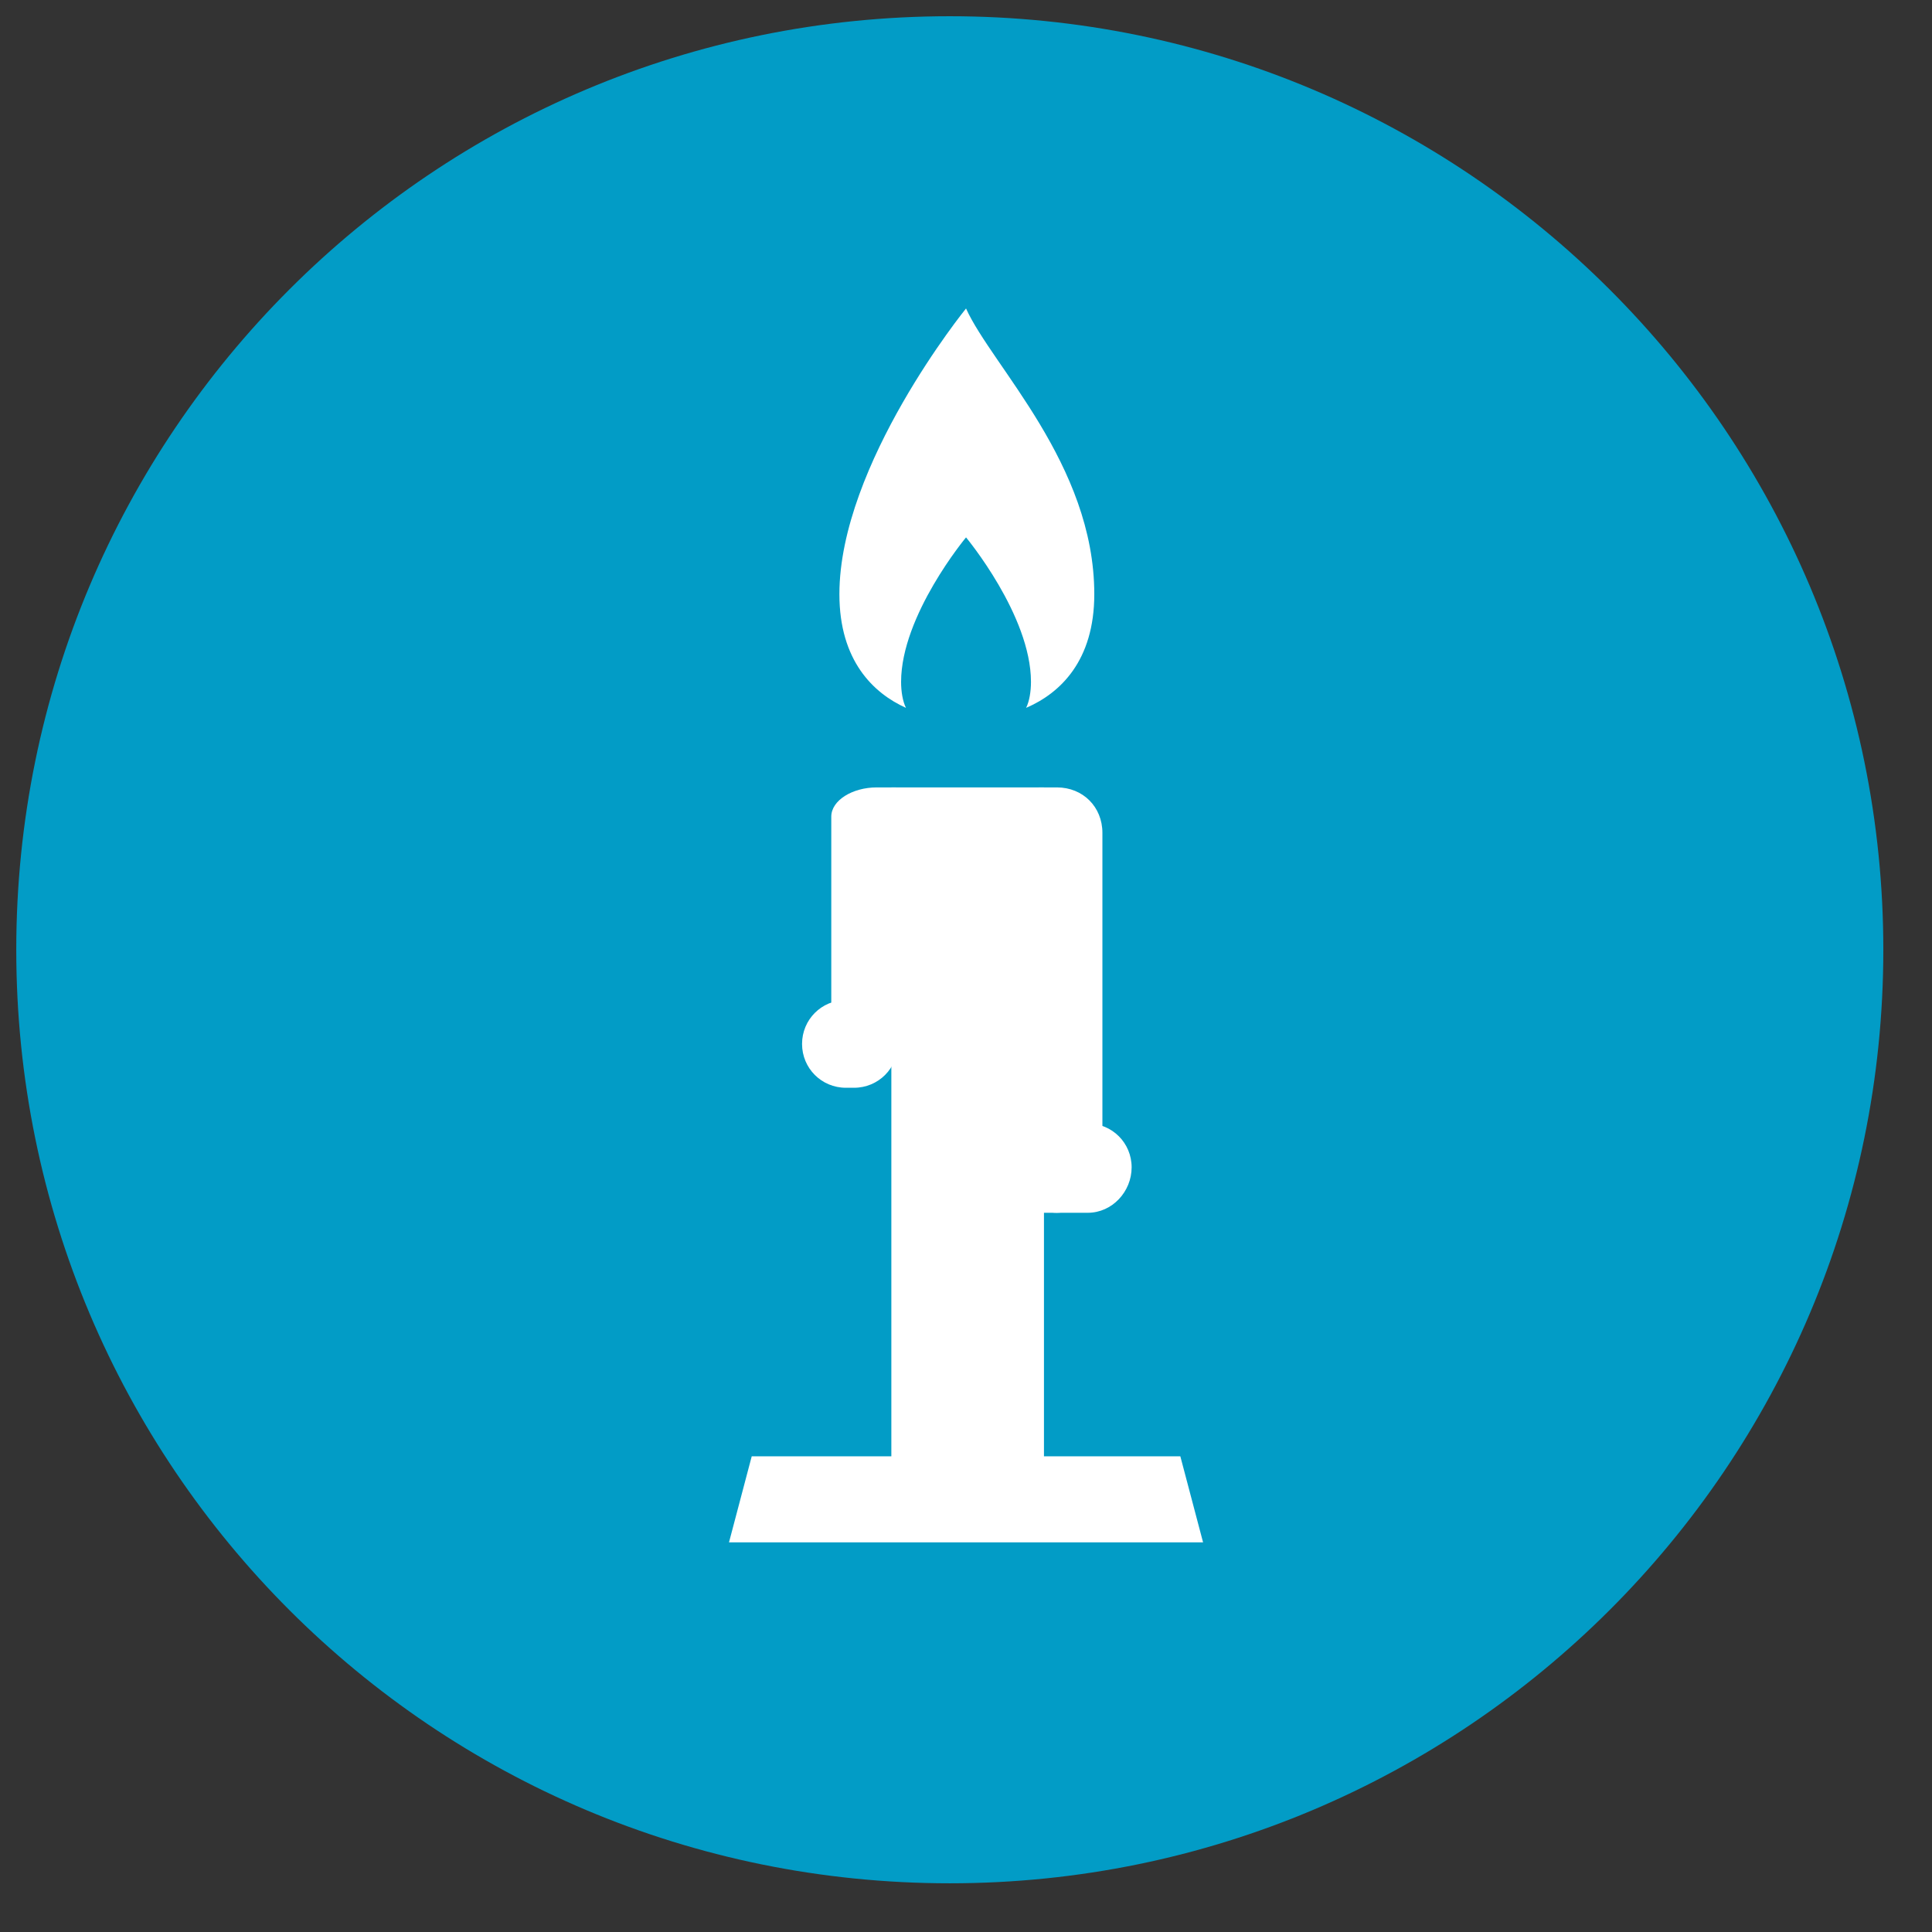 <?xml version="1.0" encoding="UTF-8" standalone="no"?>
<!DOCTYPE svg PUBLIC "-//W3C//DTD SVG 1.1//EN" "http://www.w3.org/Graphics/SVG/1.1/DTD/svg11.dtd">
<svg version="1.1" xmlns="http://www.w3.org/2000/svg" xmlns:xlink="http://www.w3.org/1999/xlink" preserveAspectRatio="xMidYMid meet" viewBox="-0.962 -1 119 119" width="115" height="115"><rect x="-0.962" y="-1" width="119" height="119" fill="#333333" stroke="none"/><defs><path d="M57.54 115C25.74 115 0.04 89.3 0.04 57.5C0.04 25.7 25.74 0 57.54 0C89.24 0 115.04 25.7 115.04 57.5C115.04 89.3 89.24 115 57.54 115Z" id="a48OJJbUrN"></path><path d="M63.34 47.5L63.34 89.5L53.94 89.5L53.94 47.5L63.34 47.5Z" id="d1DBjdTN7x"></path><path d="M45.34 88.7L43.94 94L58.54 94L73.14 94L71.74 88.7L58.54 88.7L45.34 88.7Z" id="b3aWzJ8oxV"></path><path d="M64.14 73.7C62.64 73.7 61.44 72.4 61.44 70.9C61.44 68.84 61.44 52.36 61.44 50.3C61.44 48.7 61.64 47.5 63.14 47.5C63.24 47.5 64.04 47.5 64.14 47.5C65.74 47.5 66.94 48.7 66.94 50.3C66.94 51.67 66.94 58.54 66.94 70.9C66.14 72.77 65.2 73.7 64.14 73.7Z" id="e3upxzwx3u"></path><path d="M58.54 18C58.54 18 50.74 27.6 50.74 35.6C50.74 39.7 52.84 41.7 54.84 42.6C54.64 42.2 54.54 41.6 54.54 41C54.54 36.9 58.54 32.1 58.54 32.1C58.54 32.1 62.54 36.9 62.54 41C62.54 41.6 62.44 42.2 62.24 42.6C64.34 41.7 66.44 39.7 66.44 35.6C66.44 27.6 60.12 21.52 58.54 18Z" id="b7gZhNWve"></path><path d="M51.64 66C51.59 66 51.19 66 51.14 66C49.64 66 48.44 64.8 48.44 63.3C48.44 61.8 49.64 60.6 51.14 60.6C51.19 60.6 51.59 60.6 51.64 60.6C53.14 60.6 54.34 61.8 54.34 63.3C54.34 64.8 53.14 66 51.64 66Z" id="b2TAUxT4JS"></path><path d="M53.04 64.3C54.54 64.3 55.84 63.5 55.84 62.5C55.84 61.18 55.84 50.62 55.84 49.3C55.84 48.3 55.64 47.5 54.14 47.5C54.03 47.5 53.15 47.5 53.04 47.5C51.54 47.5 50.24 48.3 50.24 49.3C50.24 50.18 50.24 54.58 50.24 62.5C51.1 63.7 52.04 64.3 53.04 64.3Z" id="g2ZR6MUJhO"></path><path d="M66.04 73.7C65.76 73.7 63.52 73.7 63.24 73.7C61.74 73.7 62.84 72.4 62.84 70.9C62.84 69.4 64.04 68.2 65.54 68.2C65.59 68.2 65.99 68.2 66.04 68.2C67.54 68.2 68.74 69.4 68.74 70.9C68.74 72.4 67.54 73.7 66.04 73.7Z" id="aHh3CQ9PI"></path></defs><g><g><use xlink:href="#a48OJJbUrN" opacity="1" fill="#029cc6" fill-opacity="1"></use><g><use xlink:href="#a48OJJbUrN" opacity="1" fill-opacity="0" stroke="#000000" stroke-width="1" stroke-opacity="0"></use></g></g><g><use xlink:href="#d1DBjdTN7x" opacity="1" fill="#ffffff" fill-opacity="1"></use><g><use xlink:href="#d1DBjdTN7x" opacity="1" fill-opacity="0" stroke="#000000" stroke-width="1" stroke-opacity="0"></use></g></g><g><use xlink:href="#b3aWzJ8oxV" opacity="1" fill="#ffffff" fill-opacity="1"></use><g><use xlink:href="#b3aWzJ8oxV" opacity="1" fill-opacity="0" stroke="#000000" stroke-width="1" stroke-opacity="0"></use></g></g><g><use xlink:href="#e3upxzwx3u" opacity="1" fill="#ffffff" fill-opacity="1"></use><g><use xlink:href="#e3upxzwx3u" opacity="1" fill-opacity="0" stroke="#000000" stroke-width="1" stroke-opacity="0"></use></g></g><g><use xlink:href="#b7gZhNWve" opacity="1" fill="#ffffff" fill-opacity="1"></use><g><use xlink:href="#b7gZhNWve" opacity="1" fill-opacity="0" stroke="#000000" stroke-width="1" stroke-opacity="0"></use></g></g><g><use xlink:href="#b2TAUxT4JS" opacity="1" fill="#ffffff" fill-opacity="1"></use><g><use xlink:href="#b2TAUxT4JS" opacity="1" fill-opacity="0" stroke="#000000" stroke-width="1" stroke-opacity="0"></use></g></g><g><use xlink:href="#g2ZR6MUJhO" opacity="1" fill="#ffffff" fill-opacity="1"></use><g><use xlink:href="#g2ZR6MUJhO" opacity="1" fill-opacity="0" stroke="#000000" stroke-width="1" stroke-opacity="0"></use></g></g><g><use xlink:href="#aHh3CQ9PI" opacity="1" fill="#ffffff" fill-opacity="1"></use><g><use xlink:href="#aHh3CQ9PI" opacity="1" fill-opacity="0" stroke="#000000" stroke-width="1" stroke-opacity="0"></use></g></g></g></svg>